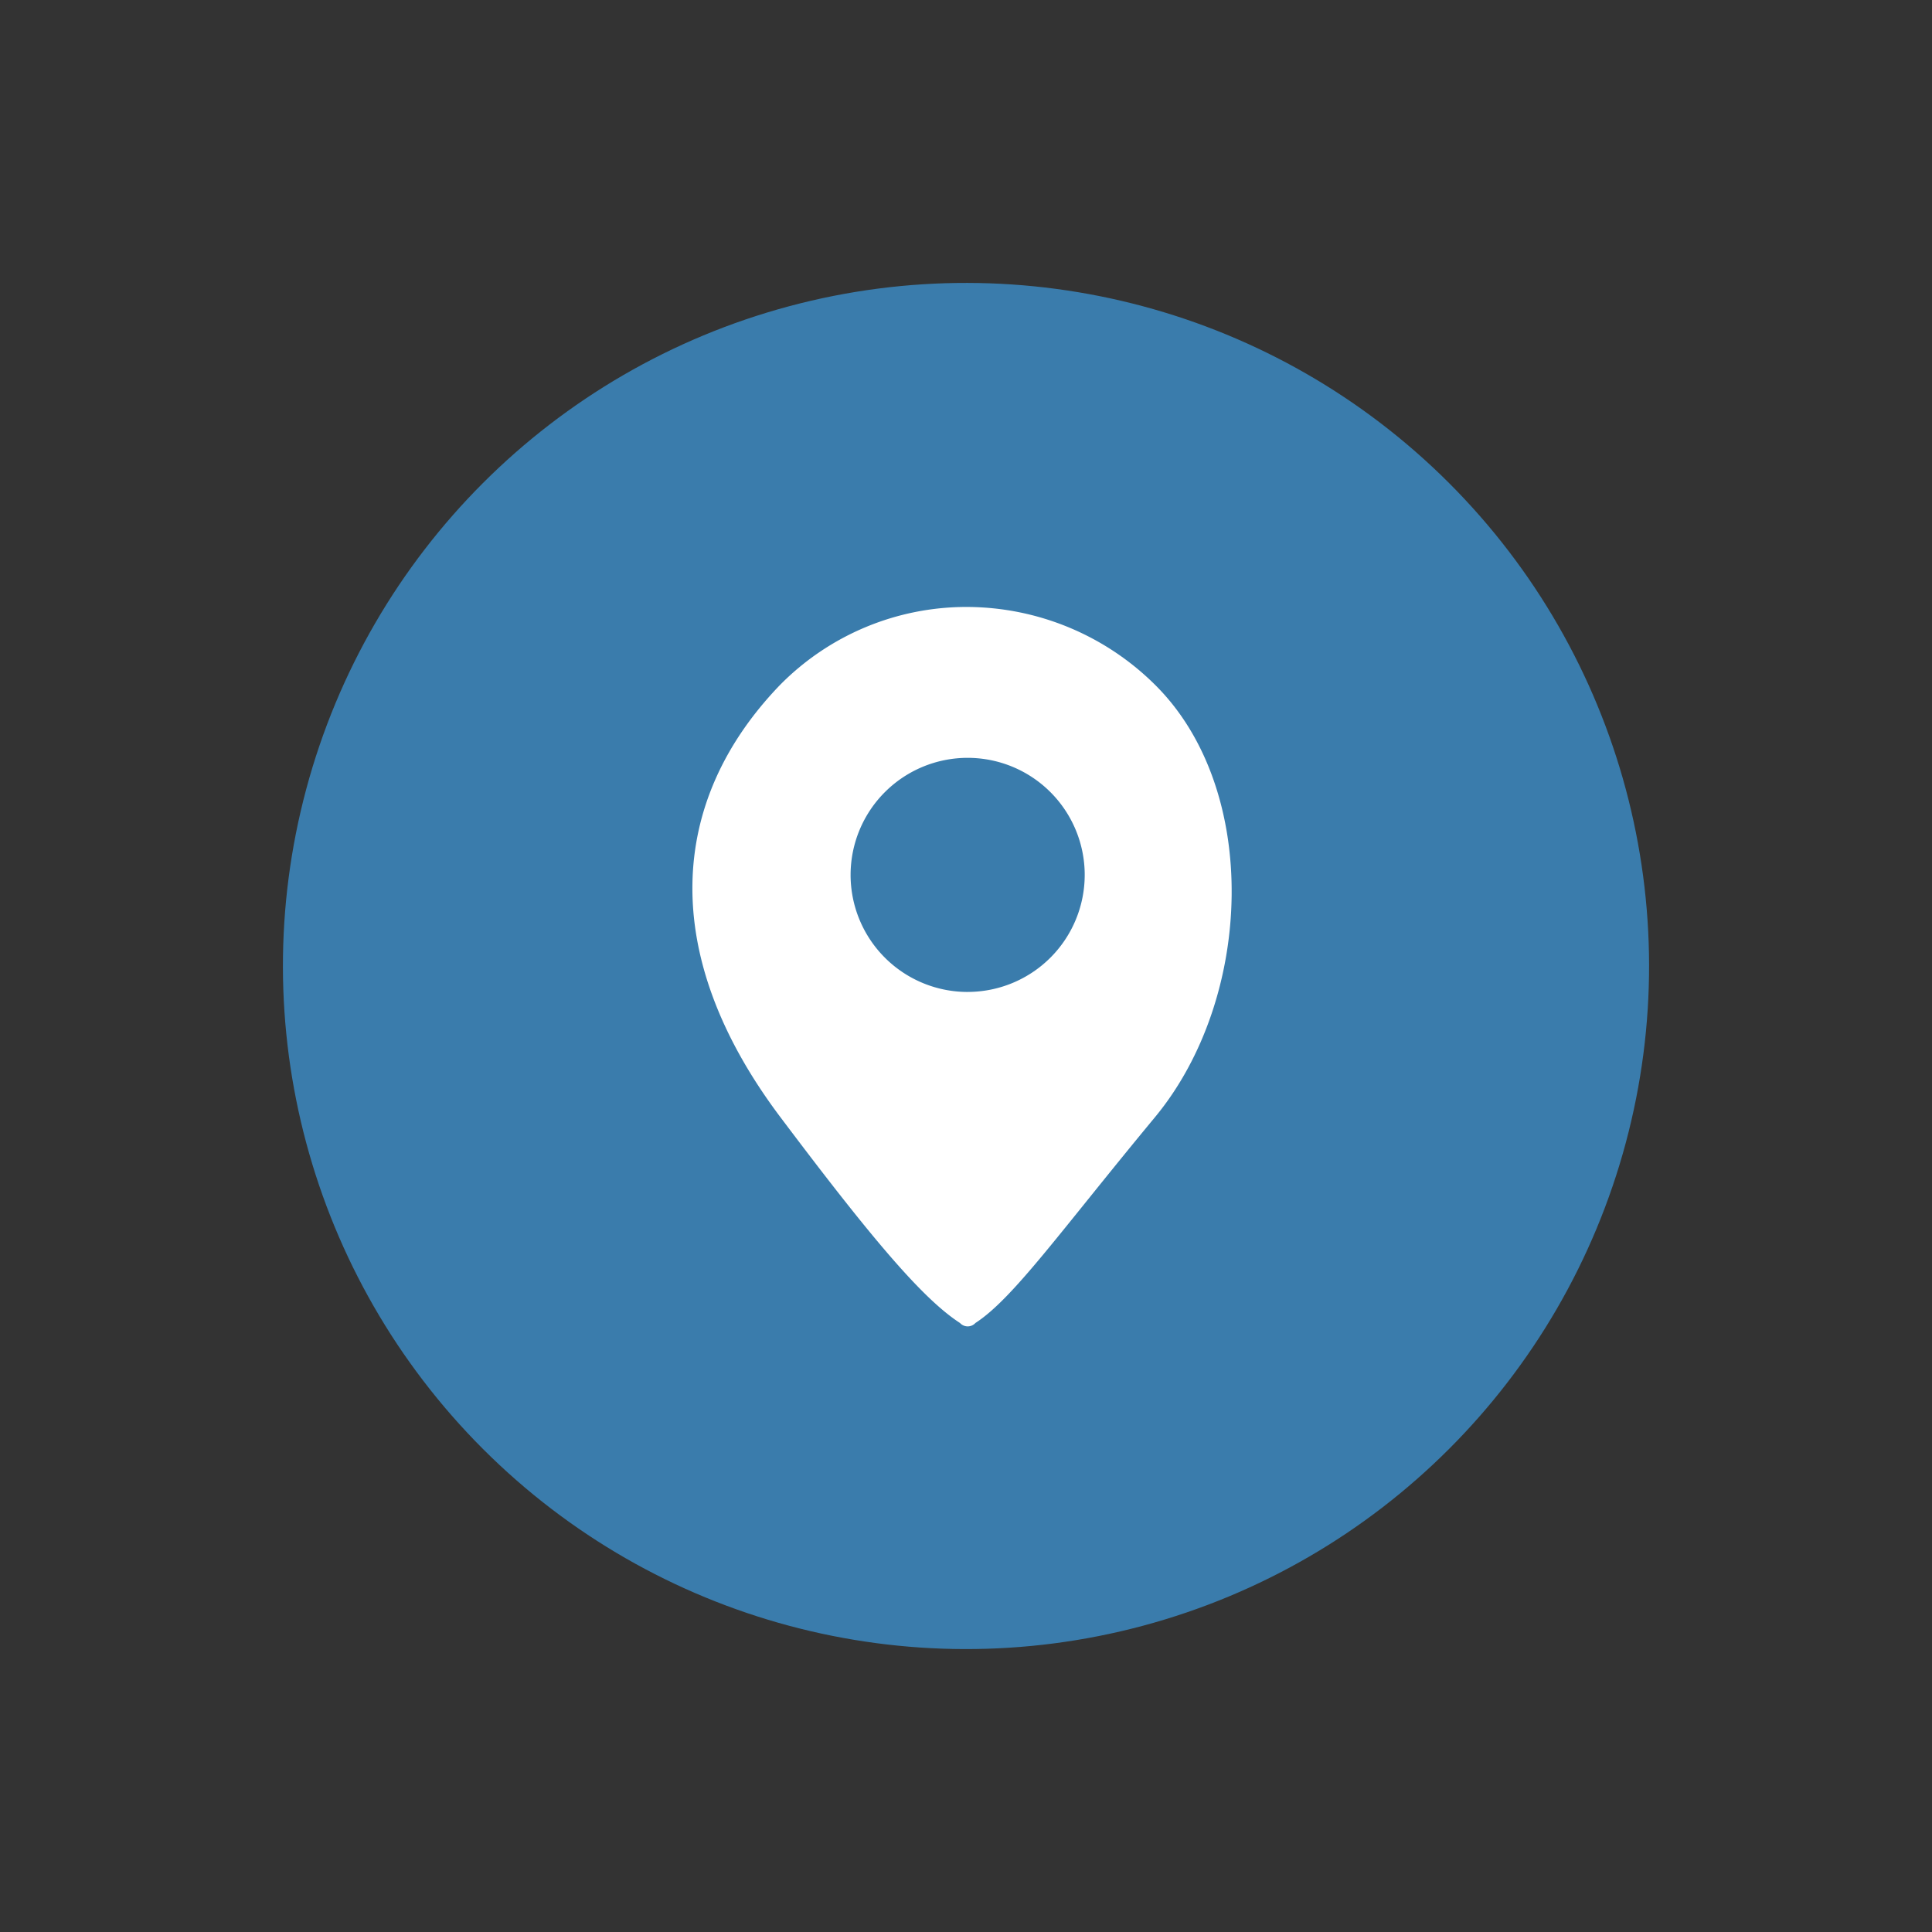 <svg xmlns="http://www.w3.org/2000/svg" width="53.74" height="53.74" viewBox="0 0 53.74 53.74">
  <rect x="0" y="0" width="53.74" height="53.74" fill="#333333" stroke="none"/>
  <defs>
    <style>
      .cls-1 {
        fill: #3a7cac;
      }

      .cls-2 {
        fill: #fff;
      }
    </style>
  </defs>
  <g id="グループ_558" data-name="グループ 558" transform="translate(0 -0.459)">
    <g id="グループ_305" data-name="グループ 305" transform="translate(0 0)">
      <g id="グループ_304" data-name="グループ 304" transform="translate(0)">
        <circle id="楕円形_84" data-name="楕円形 84" class="cls-1" cx="19" cy="19" r="19" transform="translate(0 27.329) rotate(-45)"/>
      </g>
    </g>
    <path id="パス_143" data-name="パス 143" class="cls-2" d="M514.821,466.384a7.454,7.454,0,0,0-5.234-2.186,7.279,7.279,0,0,0-5.234,2.186c-3.089,3.22-3.373,7.486.022,12,2.506,3.332,3.945,5.048,5,5.731a.291.291,0,0,0,.429,0c1.053-.683,2.34-2.52,5-5.731C517.537,475.077,517.737,469.3,514.821,466.384Zm-5.234,8.523a3.256,3.256,0,1,1,3.257-3.256A3.256,3.256,0,0,1,509.587,474.906Z" transform="translate(-482.672 -446.856)"/>
  </g>
</svg>
